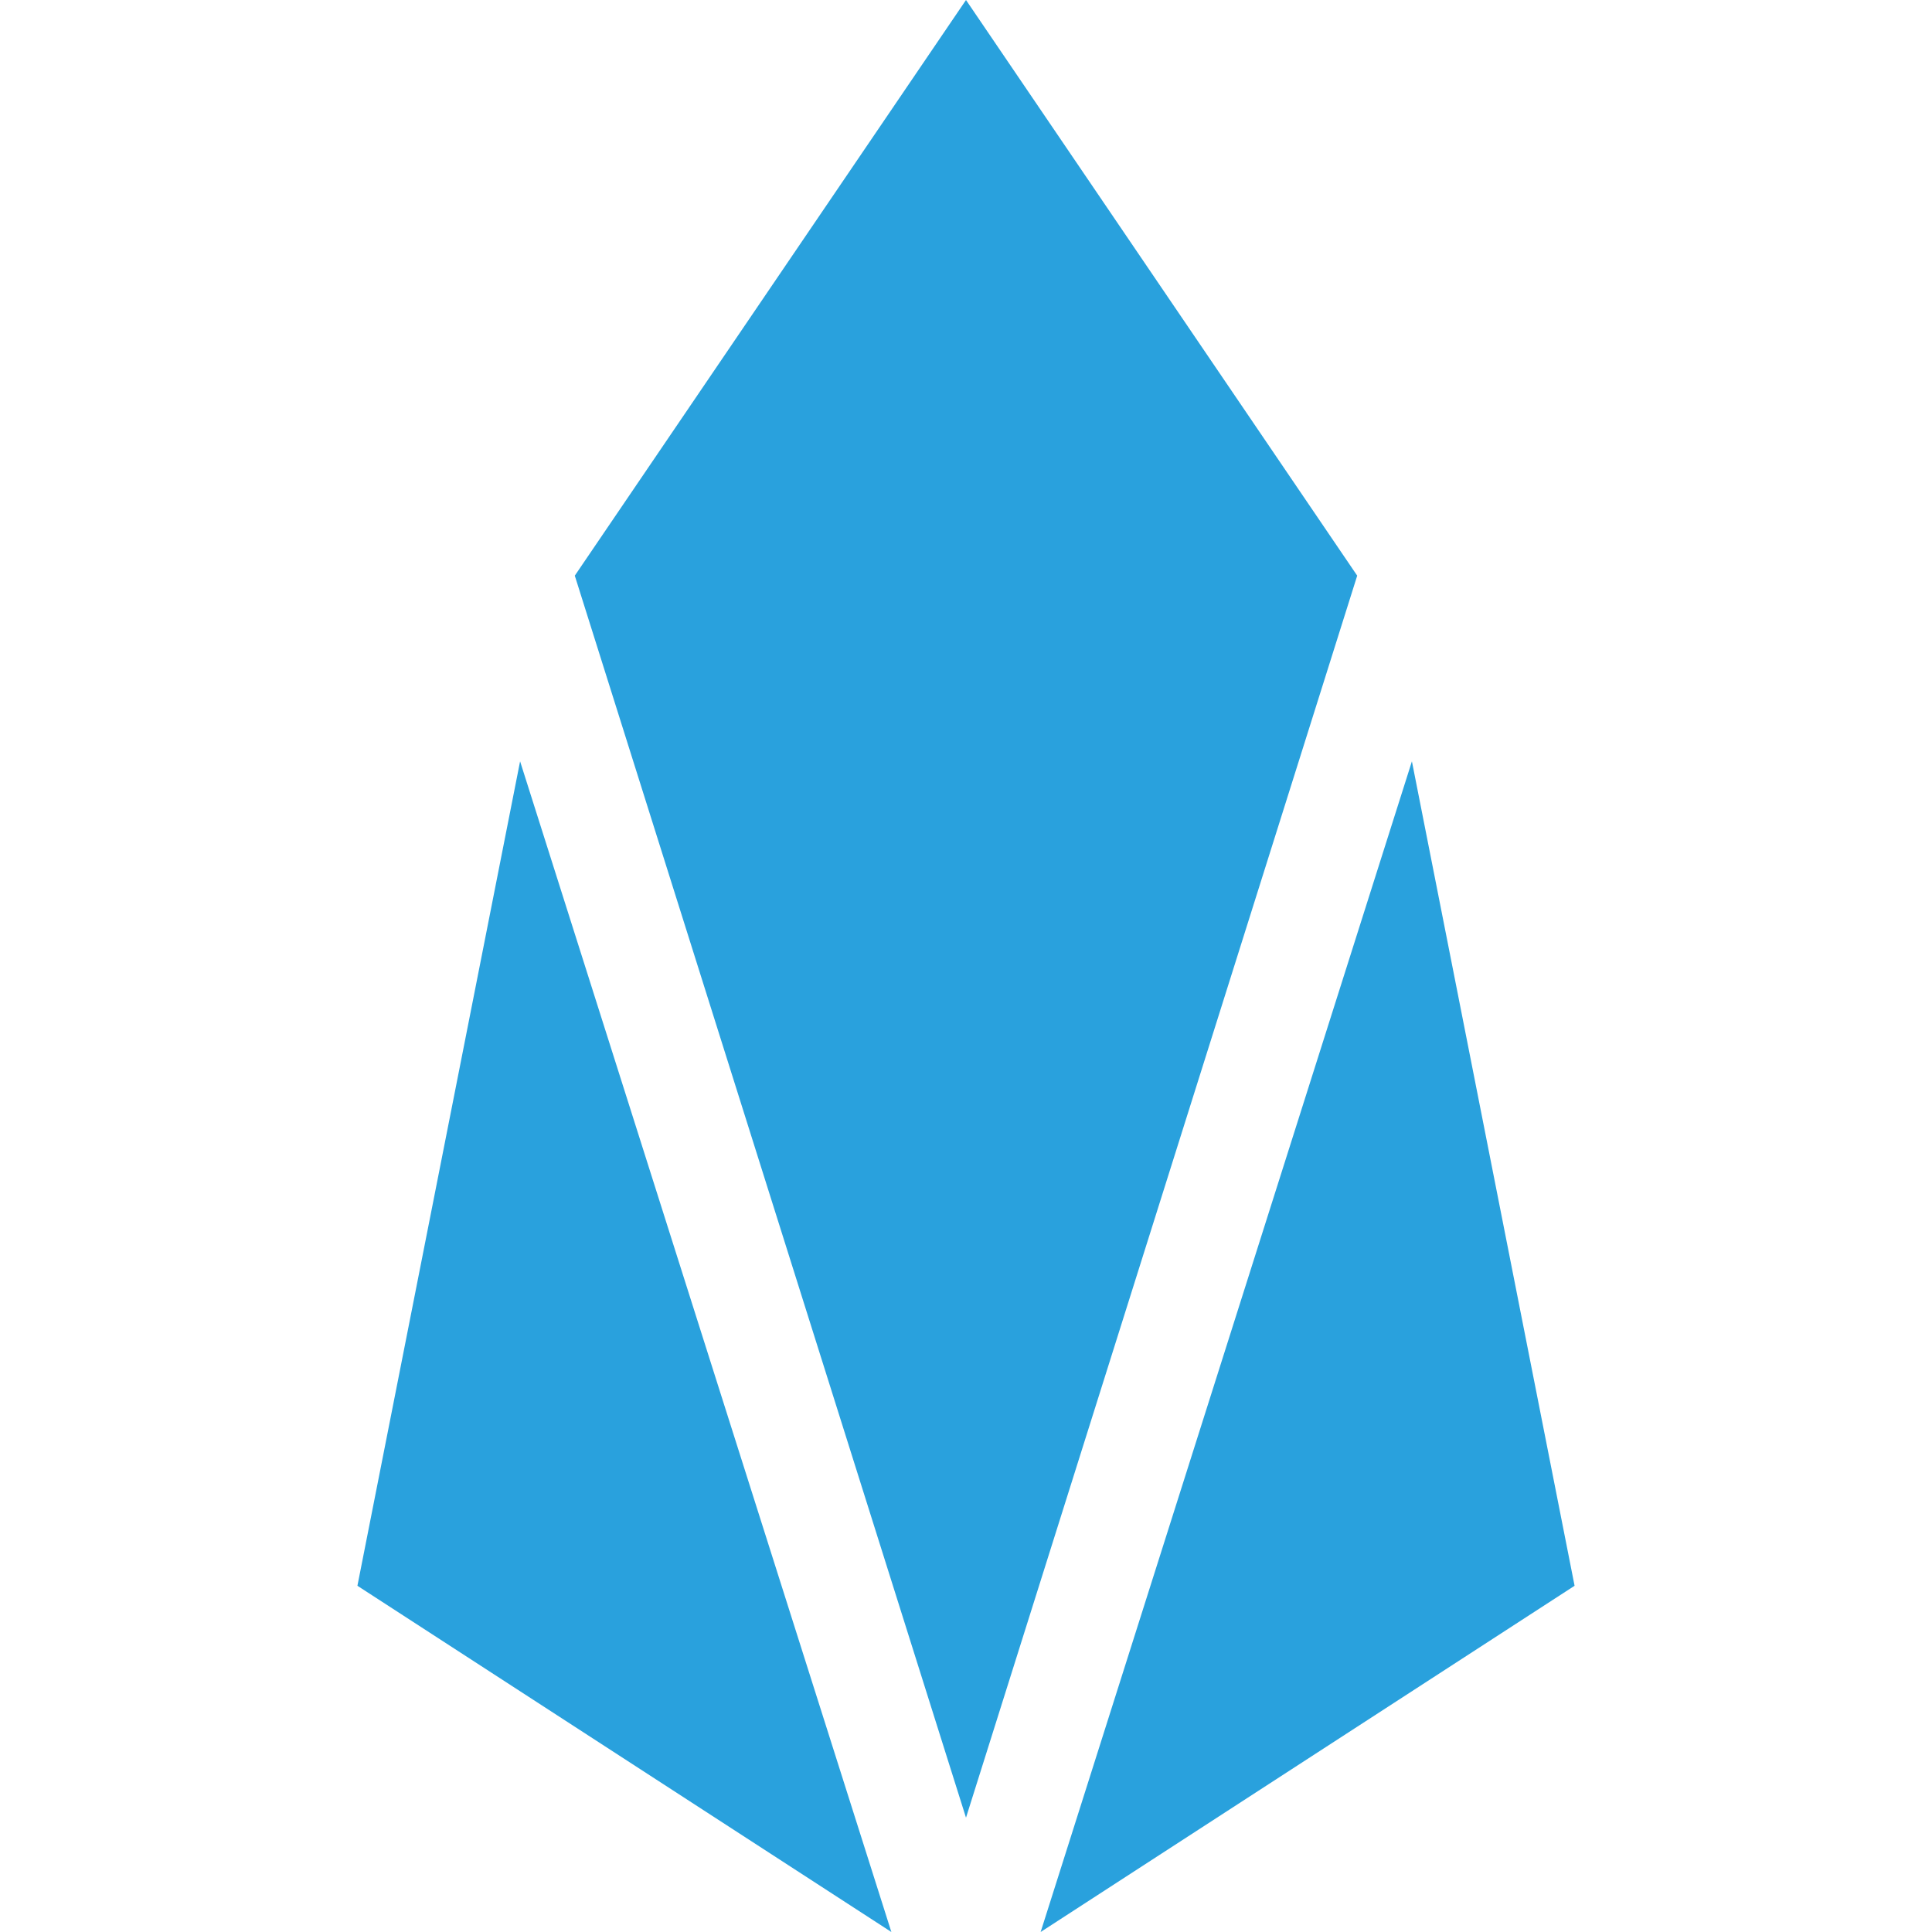 <?xml version="1.0" encoding="utf-8"?>
<!-- Generator: Adobe Illustrator 16.0.0, SVG Export Plug-In . SVG Version: 6.00 Build 0)  -->
<!DOCTYPE svg PUBLIC "-//W3C//DTD SVG 1.1//EN" "http://www.w3.org/Graphics/SVG/1.1/DTD/svg11.dtd">
<svg version="1.1" id="图层_1" xmlns="http://www.w3.org/2000/svg" xmlns:xlink="http://www.w3.org/1999/xlink" x="0px" y="0px"
	 width="1200px" height="1200px" viewBox="0 0 1200 1200" enable-background="new 0 0 1200 1200" xml:space="preserve">
<path fill-rule="evenodd" clip-rule="evenodd" fill="#29A1DD" d="M357.014,357.555L600,0.009l242.985,357.546L600,1128.995
	L357.014,357.555z"/>
<path fill="#29A1DD" d="M553.642,1200L222,984.95l101.038-512.079L553.642,1200z"/>
<path fill="#29A1DD" d="M646.358,1200L978,984.95L876.962,472.871L646.358,1200z"/>
</svg>
